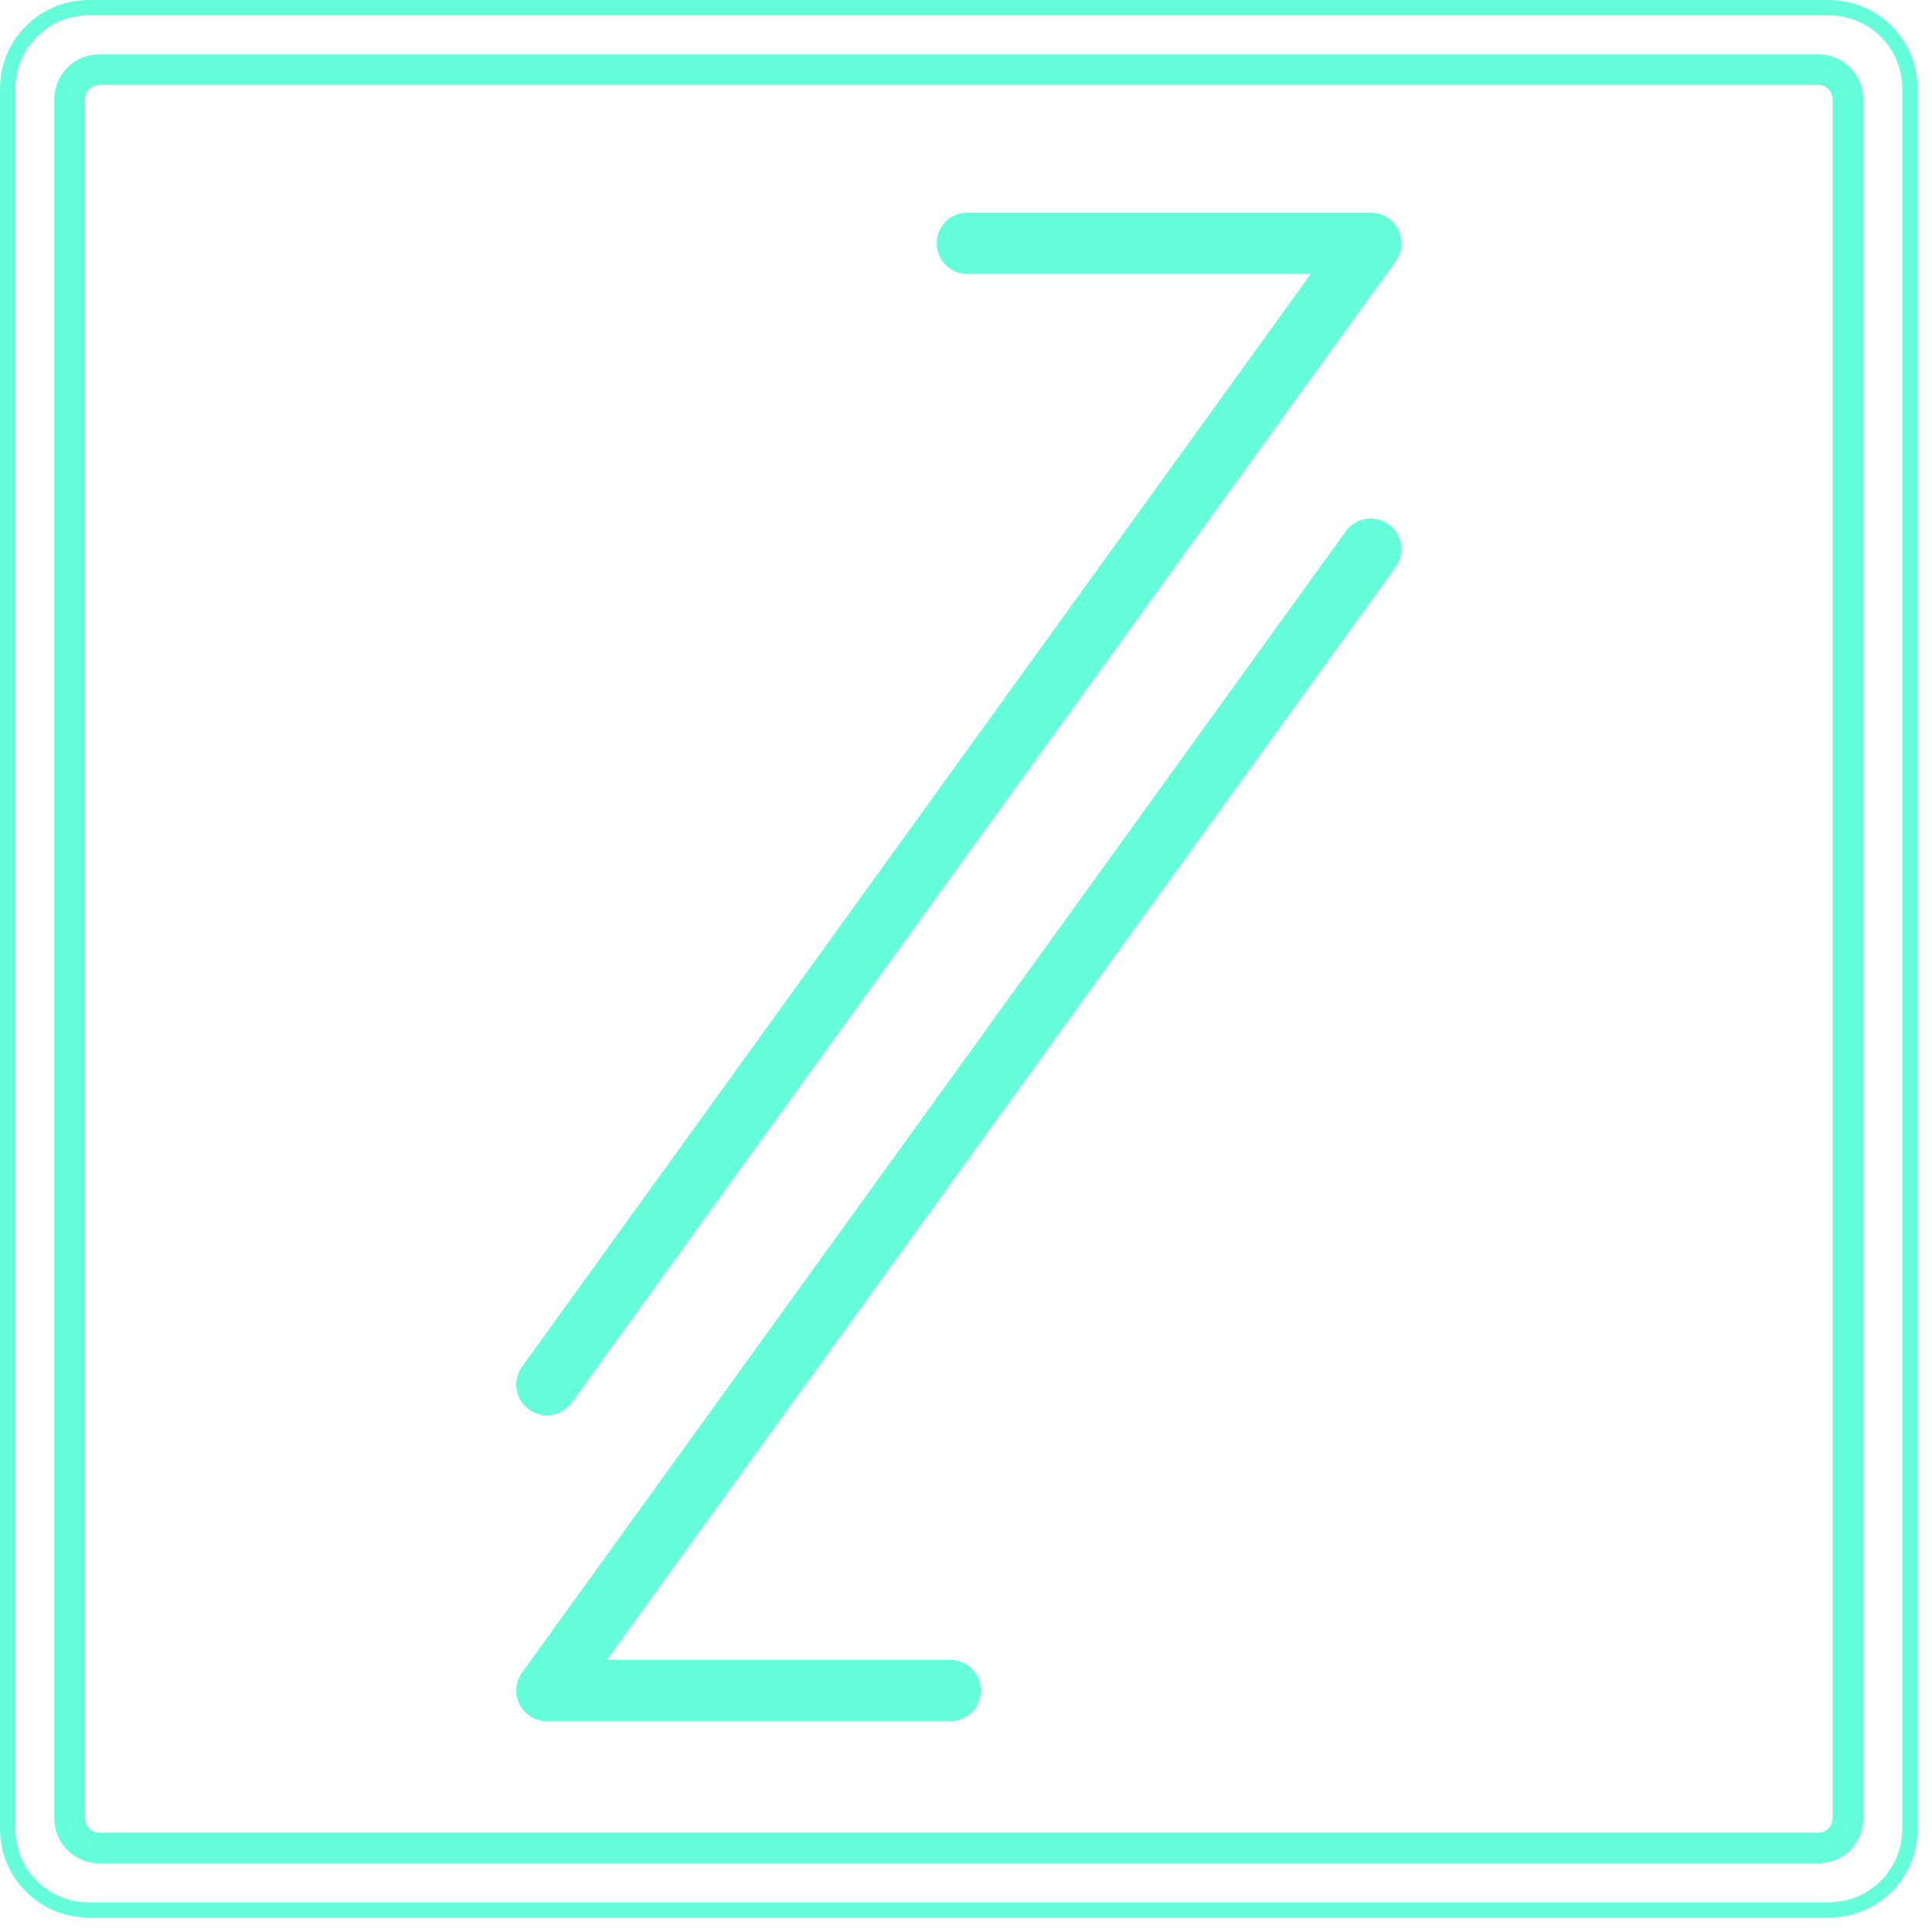 <svg width="63" height="63" viewBox="0 0 63 63" fill="none" xmlns="http://www.w3.org/2000/svg">
<path d="M0.25 2.886C0.25 1.43 1.43 0.25 2.886 0.25H59.643C61.099 0.25 62.279 1.43 62.279 2.886V59.643C62.279 61.099 61.099 62.279 59.643 62.279H2.886C1.43 62.279 0.25 61.099 0.25 59.643V2.886ZM2.521 3.233C2.521 2.84 2.84 2.521 3.233 2.521H59.296C59.689 2.521 60.008 2.84 60.008 3.233V59.296C60.008 59.689 59.689 60.008 59.296 60.008H3.233C2.84 60.008 2.521 59.689 2.521 59.296V3.233ZM3.233 2.021C2.564 2.021 2.021 2.564 2.021 3.233V59.296C2.021 59.965 2.564 60.508 3.233 60.508H59.296C59.965 60.508 60.508 59.965 60.508 59.296V3.233C60.508 2.564 59.965 2.021 59.296 2.021H3.233Z" stroke="#64FFDA" stroke-width="0.5" stroke-linecap="round" stroke-linejoin="round"/>
<path d="M31.544 7.933H44.696L17.833 45.15M30.985 55.125L17.833 55.125L44.696 17.908" stroke="#64FFDA" stroke-width="2" stroke-linecap="round" stroke-linejoin="round"/>
</svg>
